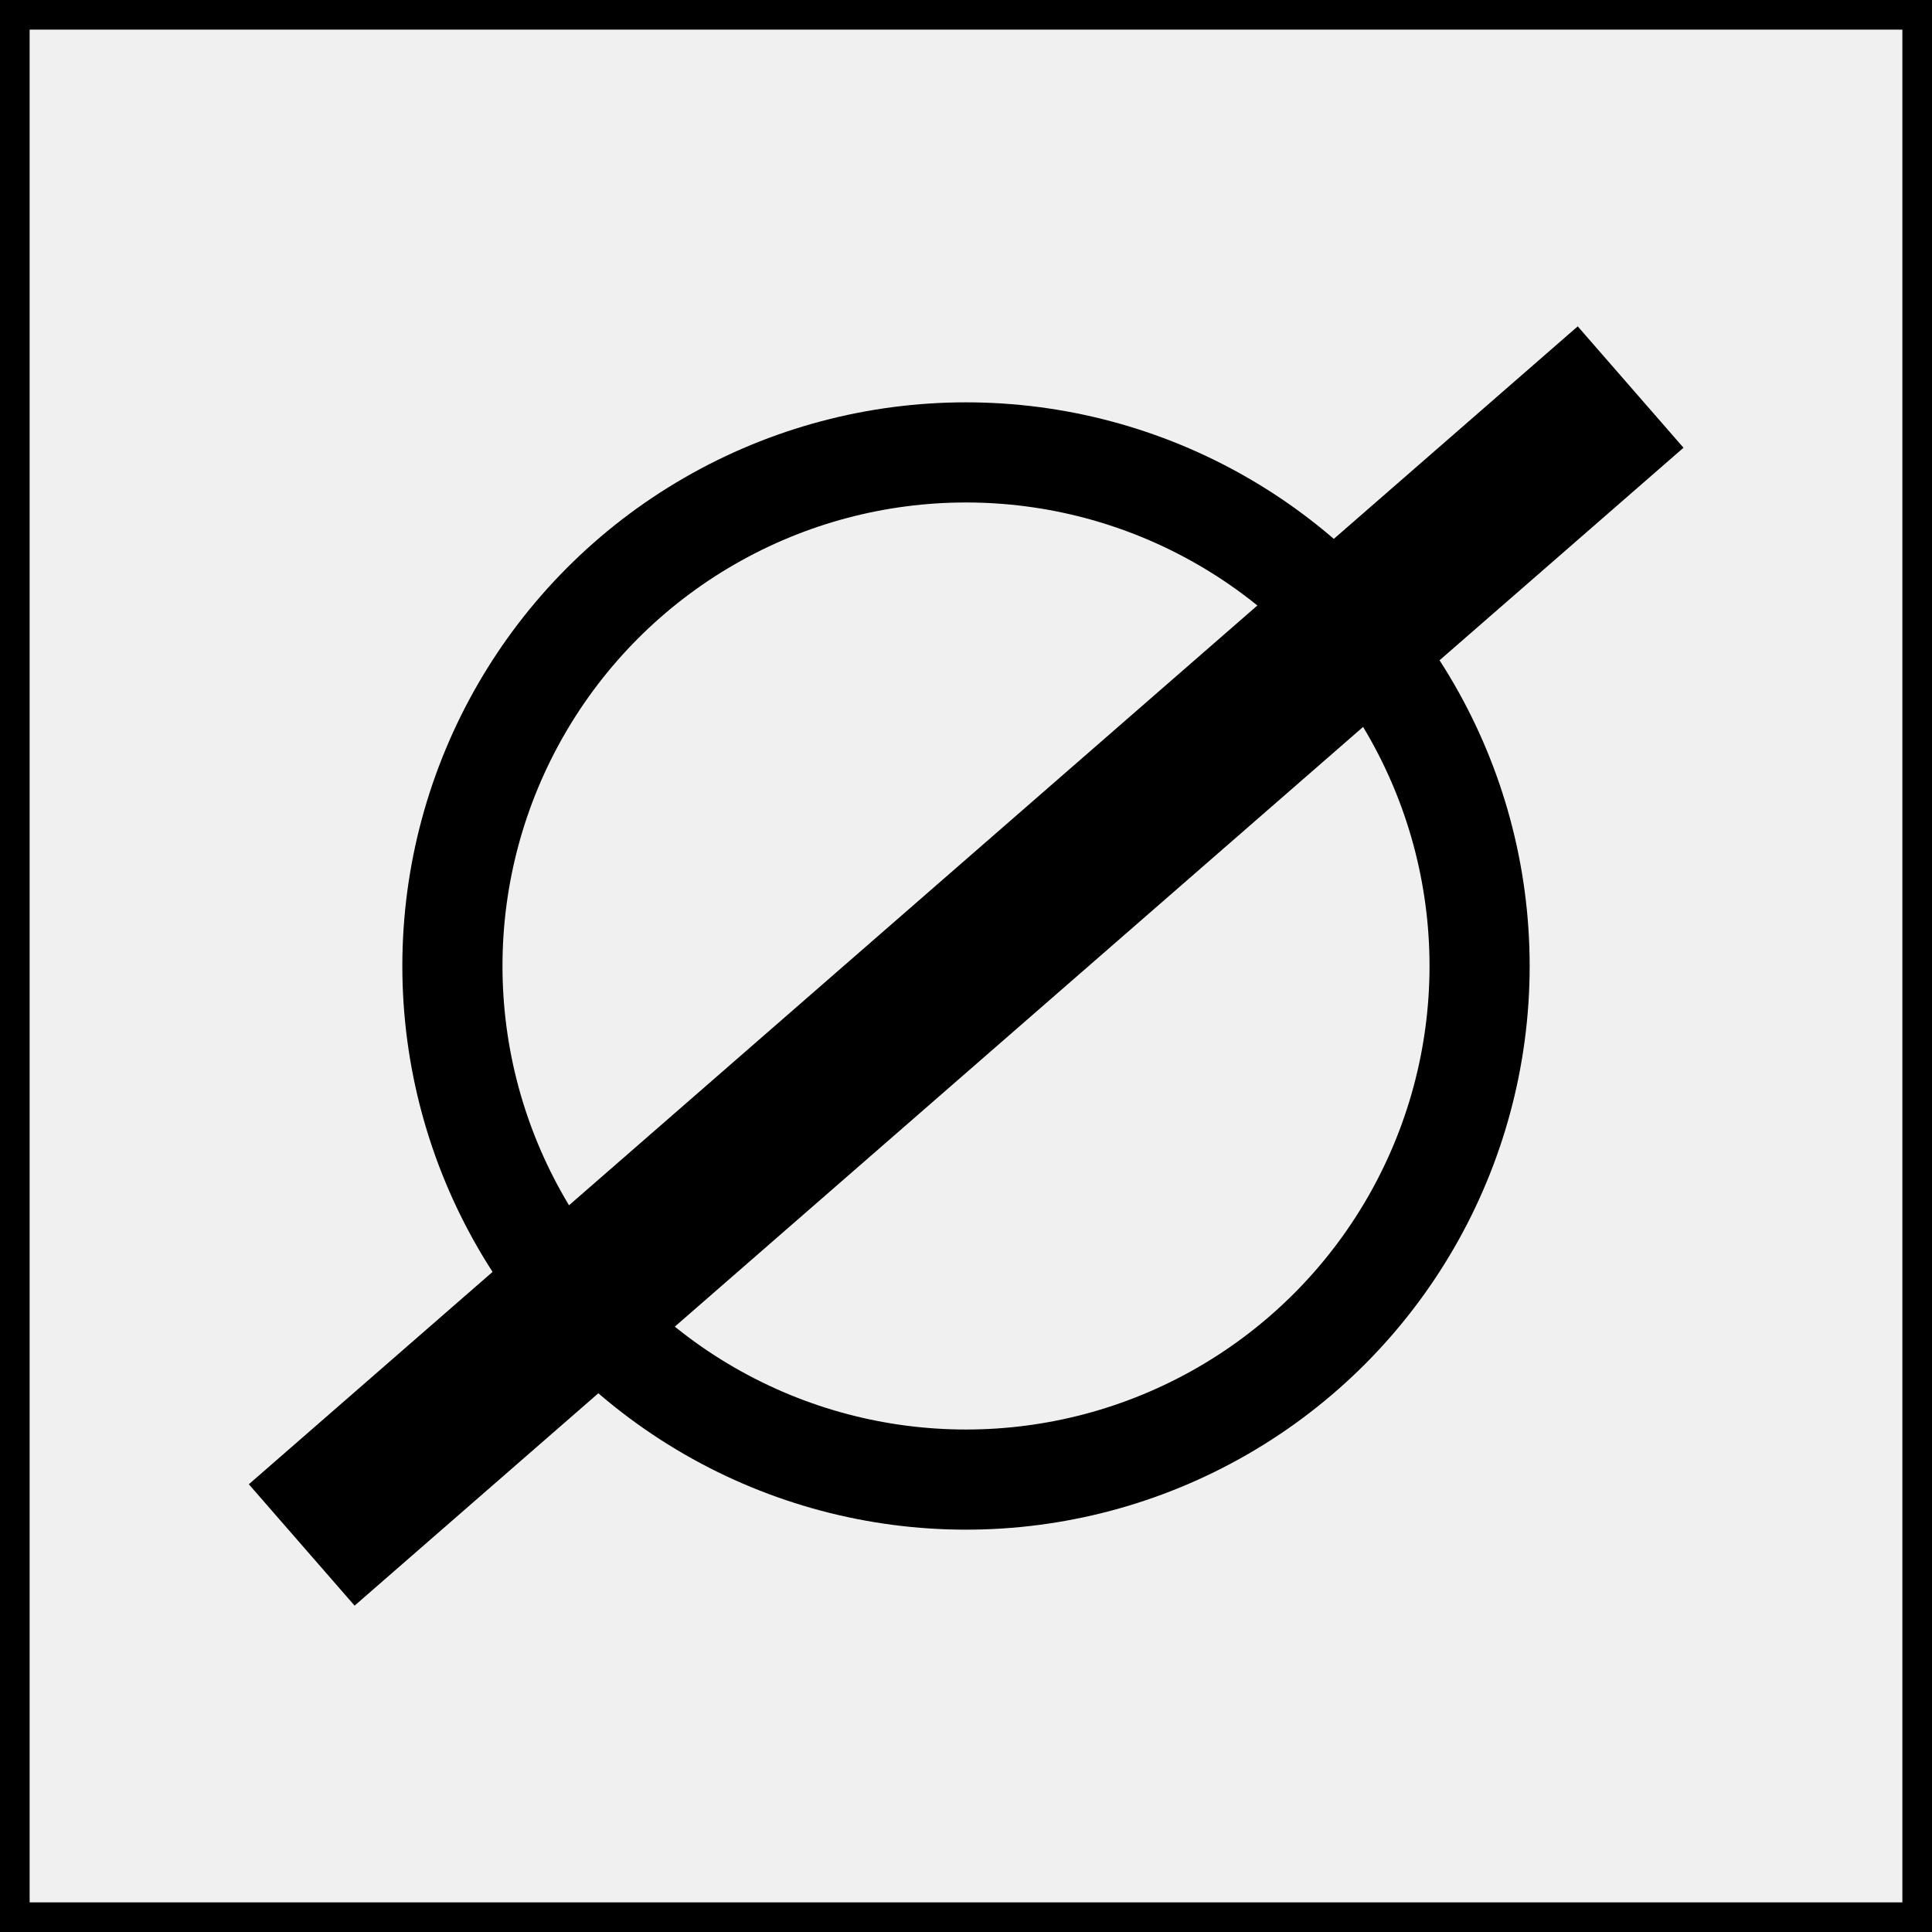 <?xml version="1.0" encoding="UTF-8" standalone="no"?>
<!-- Created with Inkscape (http://www.inkscape.org/) -->

<svg
   width="6mm"
   height="6mm"
   viewBox="0 0 6 6"
   version="1.1"
   id="svg31263"
   inkscape:version="1.1 (c68e22c387, 2021-05-23)"
   sodipodi:docname="obstacle-detour.svg"
   xmlns:inkscape="http://www.inkscape.org/namespaces/inkscape"
   xmlns:sodipodi="http://sodipodi.sourceforge.net/DTD/sodipodi-0.dtd"
   xmlns="http://www.w3.org/2000/svg"
   xmlns:svg="http://www.w3.org/2000/svg">
  <sodipodi:namedview
     id="namedview31265"
     pagecolor="#ffffff"
     bordercolor="#666666"
     borderopacity="1.0"
     inkscape:pageshadow="2"
     inkscape:pageopacity="0.0"
     inkscape:pagecheckerboard="0"
     inkscape:document-units="mm"
     showgrid="false"
     inkscape:zoom="1.4823793"
     inkscape:cx="158.19163"
     inkscape:cy="-81.962826"
     inkscape:window-width="1500"
     inkscape:window-height="1001"
     inkscape:window-x="512"
     inkscape:window-y="44"
     inkscape:window-maximized="0"
     inkscape:current-layer="layer1" />
  <defs
     id="defs31260" />
  <g
     inkscape:label="Layer 1"
     inkscape:groupmode="layer"
     id="layer1">
    <g
       id="g30629"
       transform="translate(-60.605,103.576)"
       style="display:inline">
      <rect
         style="display:inline;fill:#cccccc;fill-opacity:0.282;stroke:#000000;stroke-width:0.092;stroke-opacity:0.998"
         id="rect20953-85-1-7-16-8-7-1-4-3"
         width="5.908"
         height="5.908"
         x="60.651"
         y="-103.53" />
      <path
         style="display:inline;fill:none;stroke:#000000;stroke-width:0.5;stroke-linecap:butt;stroke-linejoin:miter;stroke-miterlimit:4;stroke-dasharray:none;stroke-opacity:1"
         d="m 65.669,-102.374 c -4.127,3.596 -4.127,3.596 -4.127,3.596"
         id="path41946-79-5-3-4-8" />
      <circle
         style="display:inline;fill:#000000;fill-opacity:0;stroke:#000000;stroke-width:0.311;stroke-miterlimit:4;stroke-dasharray:none;stroke-opacity:1"
         id="path47369-5"
         cx="63.605"
         cy="-100.576"
         r="1.595" />
    </g>
  </g>
</svg>
